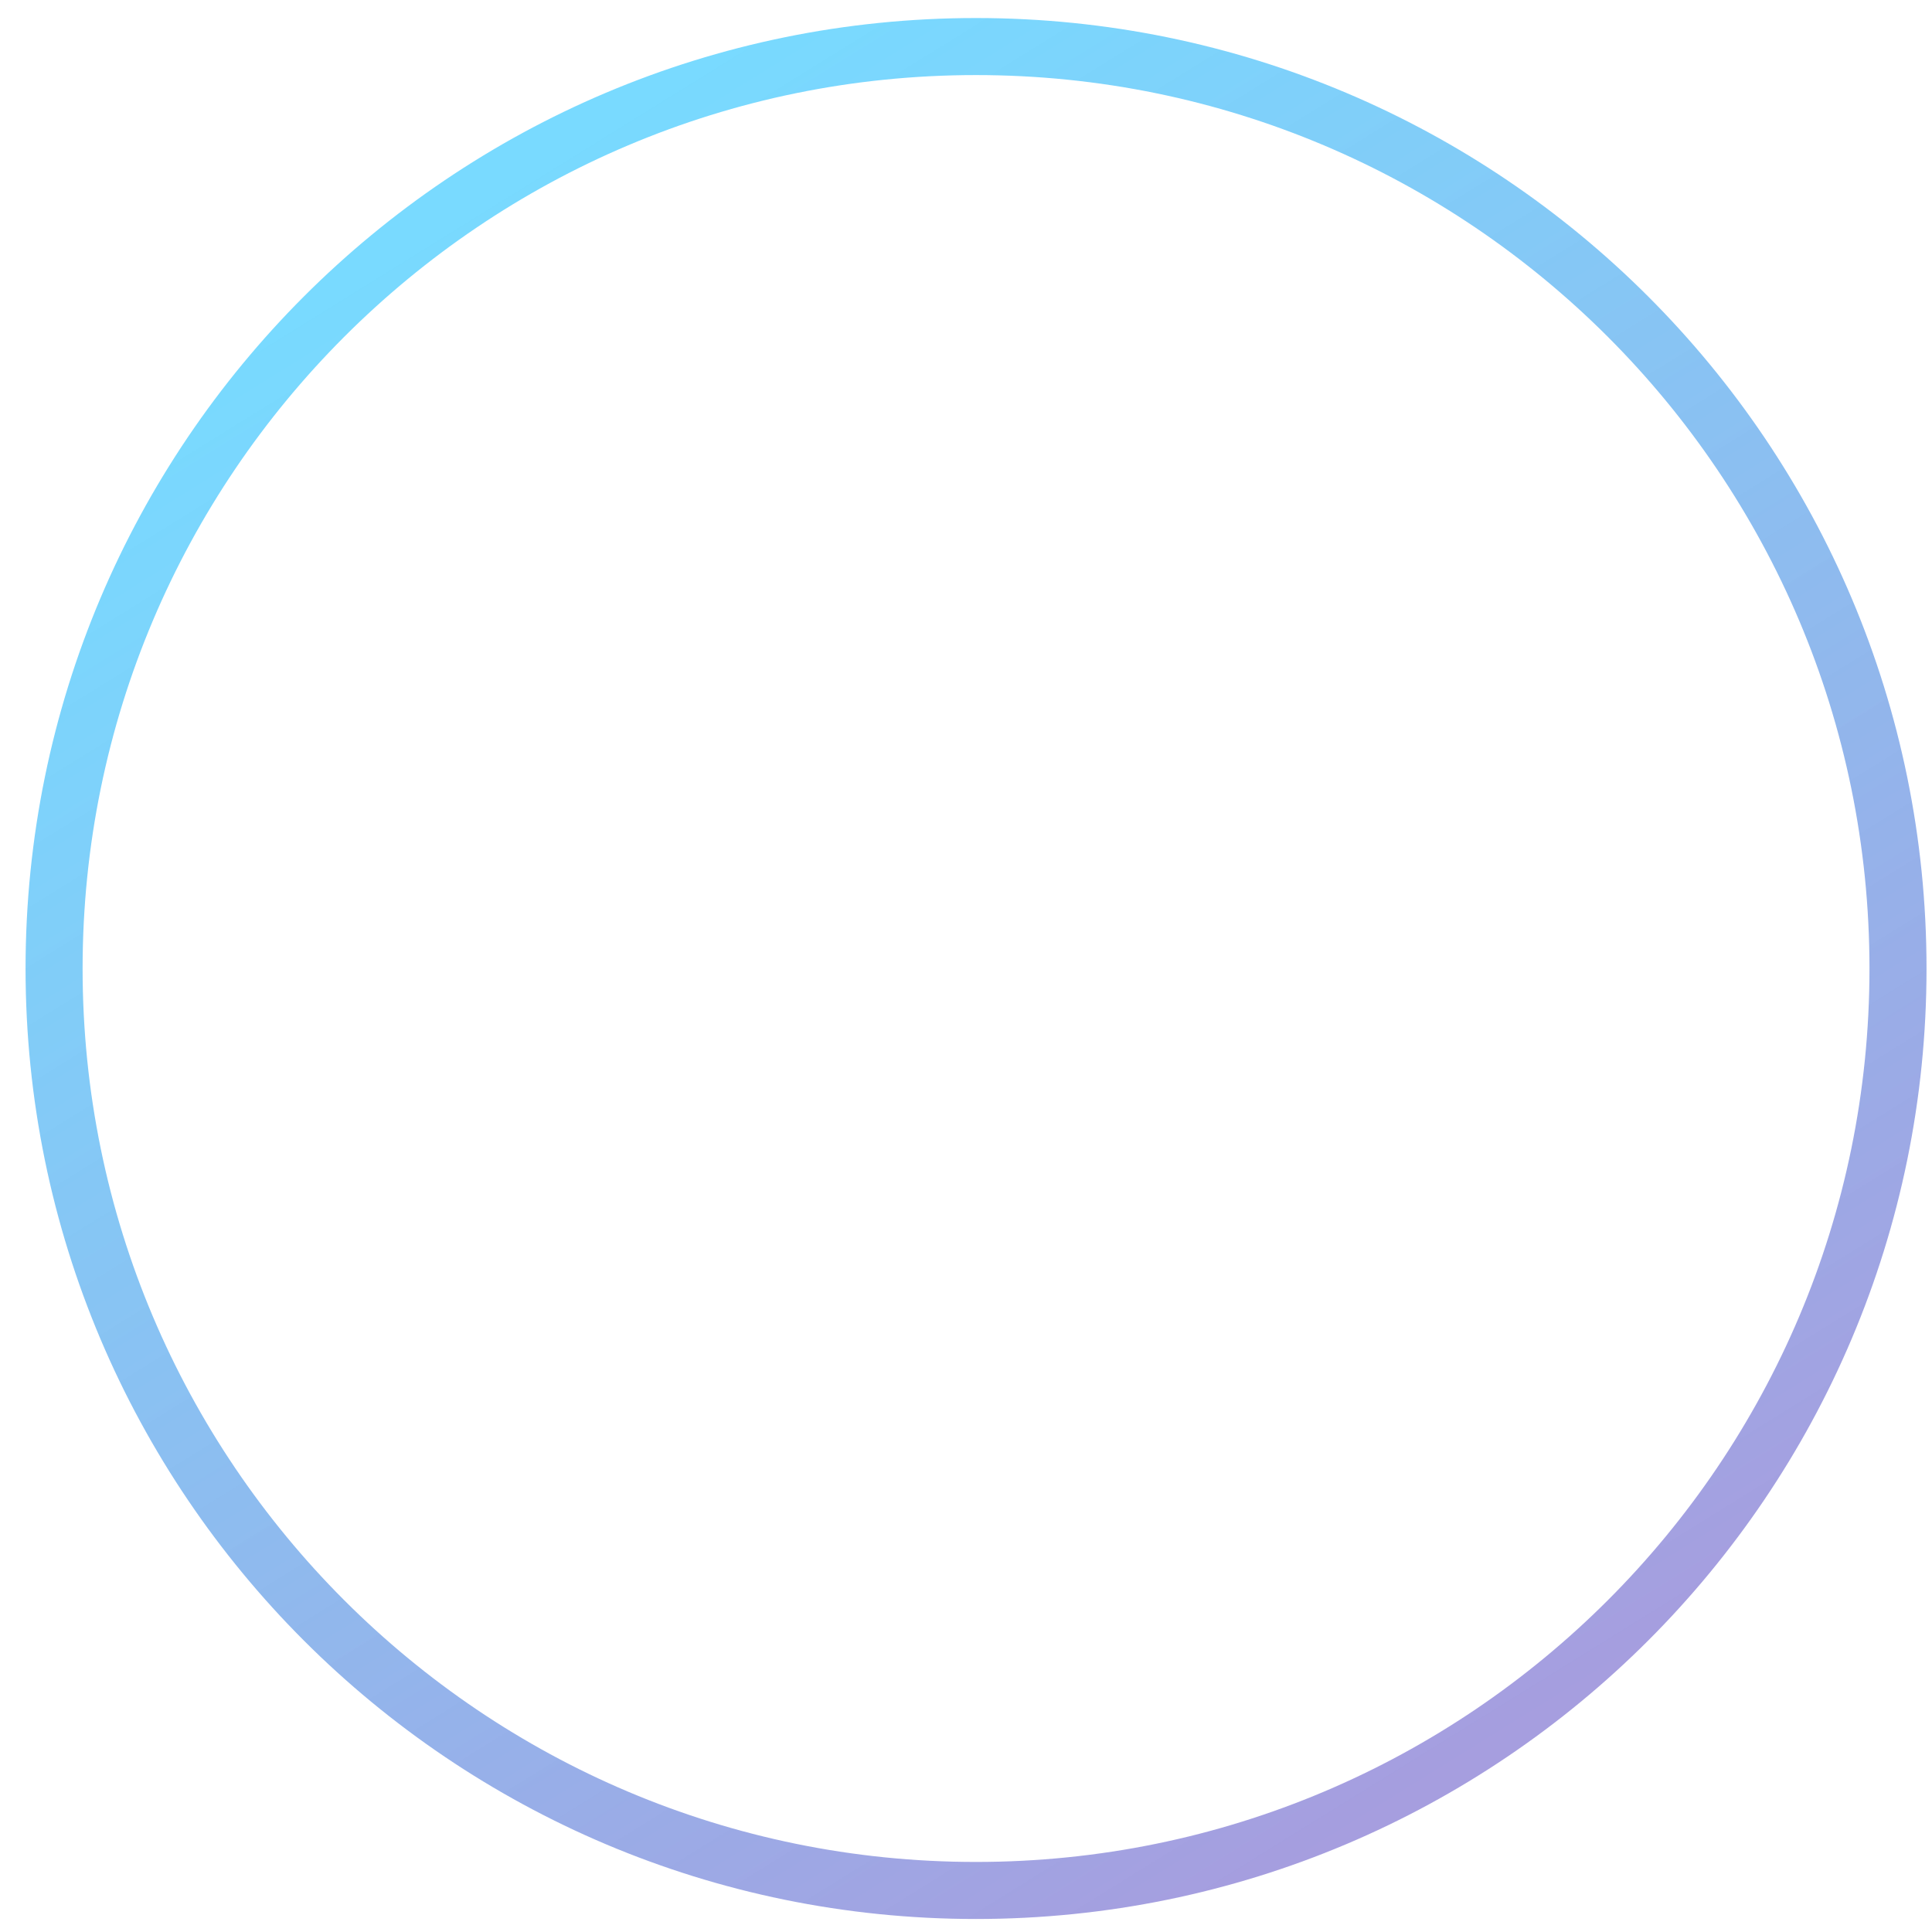 <?xml version="1.0" encoding="UTF-8" standalone="no"?>
<!-- Created with Inkscape (http://www.inkscape.org/) -->

<svg
   width="32"
   height="32"
   viewBox="0 0 8.467 8.467"
   version="1.1"
   id="svg5"
   inkscape:version="1.2.2 (732a01da63, 2022-12-09)"
   sodipodi:docname="kolko_puste.svg"
   xmlns:inkscape="http://www.inkscape.org/namespaces/inkscape"
   xmlns:sodipodi="http://sodipodi.sourceforge.net/DTD/sodipodi-0.dtd"
   xmlns:xlink="http://www.w3.org/1999/xlink"
   xmlns="http://www.w3.org/2000/svg"
   xmlns:svg="http://www.w3.org/2000/svg">
  <sodipodi:namedview
     id="namedview7"
     pagecolor="#ffffff"
     bordercolor="#000000"
     borderopacity="0.25"
     inkscape:showpageshadow="2"
     inkscape:pageopacity="0.0"
     inkscape:pagecheckerboard="0"
     inkscape:deskcolor="#d1d1d1"
     inkscape:document-units="mm"
     showgrid="false"
     inkscape:zoom="32"
     inkscape:cx="11.078125"
     inkscape:cy="19.921875"
     inkscape:window-width="3200"
     inkscape:window-height="1711"
     inkscape:window-x="2391"
     inkscape:window-y="-9"
     inkscape:window-maximized="1"
     inkscape:current-layer="layer1" />
  <defs
     id="defs2">
    <linearGradient
       inkscape:collect="always"
       id="linearGradient4486">
      <stop
         style="stop-color:#33c7ff;stop-opacity:0.659;"
         offset="0"
         id="stop4482" />
      <stop
         style="stop-color:#9086d7;stop-opacity:0.804;"
         offset="1"
         id="stop4484" />
    </linearGradient>
    <linearGradient
       id="linearGradient2892"
       inkscape:swatch="solid">
      <stop
         style="stop-color:#000000;stop-opacity:1;"
         offset="0"
         id="stop2890" />
    </linearGradient>
    <linearGradient
       inkscape:collect="always"
       xlink:href="#linearGradient4486"
       id="linearGradient4488"
       x1="1.744"
       y1="1.045"
       x2="6.027"
       y2="7.95"
       gradientUnits="userSpaceOnUse" />
  </defs>
  <g
     inkscape:label="Warstwa 1"
     inkscape:groupmode="layer"
     id="layer1">
    <path
       id="path234"
       style="display:inline;fill:none;fill-opacity:1;stroke:url(#linearGradient4488);stroke-width:0.25;stroke-dasharray:none;stroke-opacity:1"
       d="M 4.277,0.204 C 2.046,0.204 0.237,2.013 0.237,4.245 0.237,6.476 2.046,8.285 4.277,8.285 6.509,8.285 8.318,6.476 8.318,4.245 8.318,2.013 6.509,0.204 4.277,0.204 Z"
       sodipodi:nodetypes="ccccc" />
  </g>
</svg>
